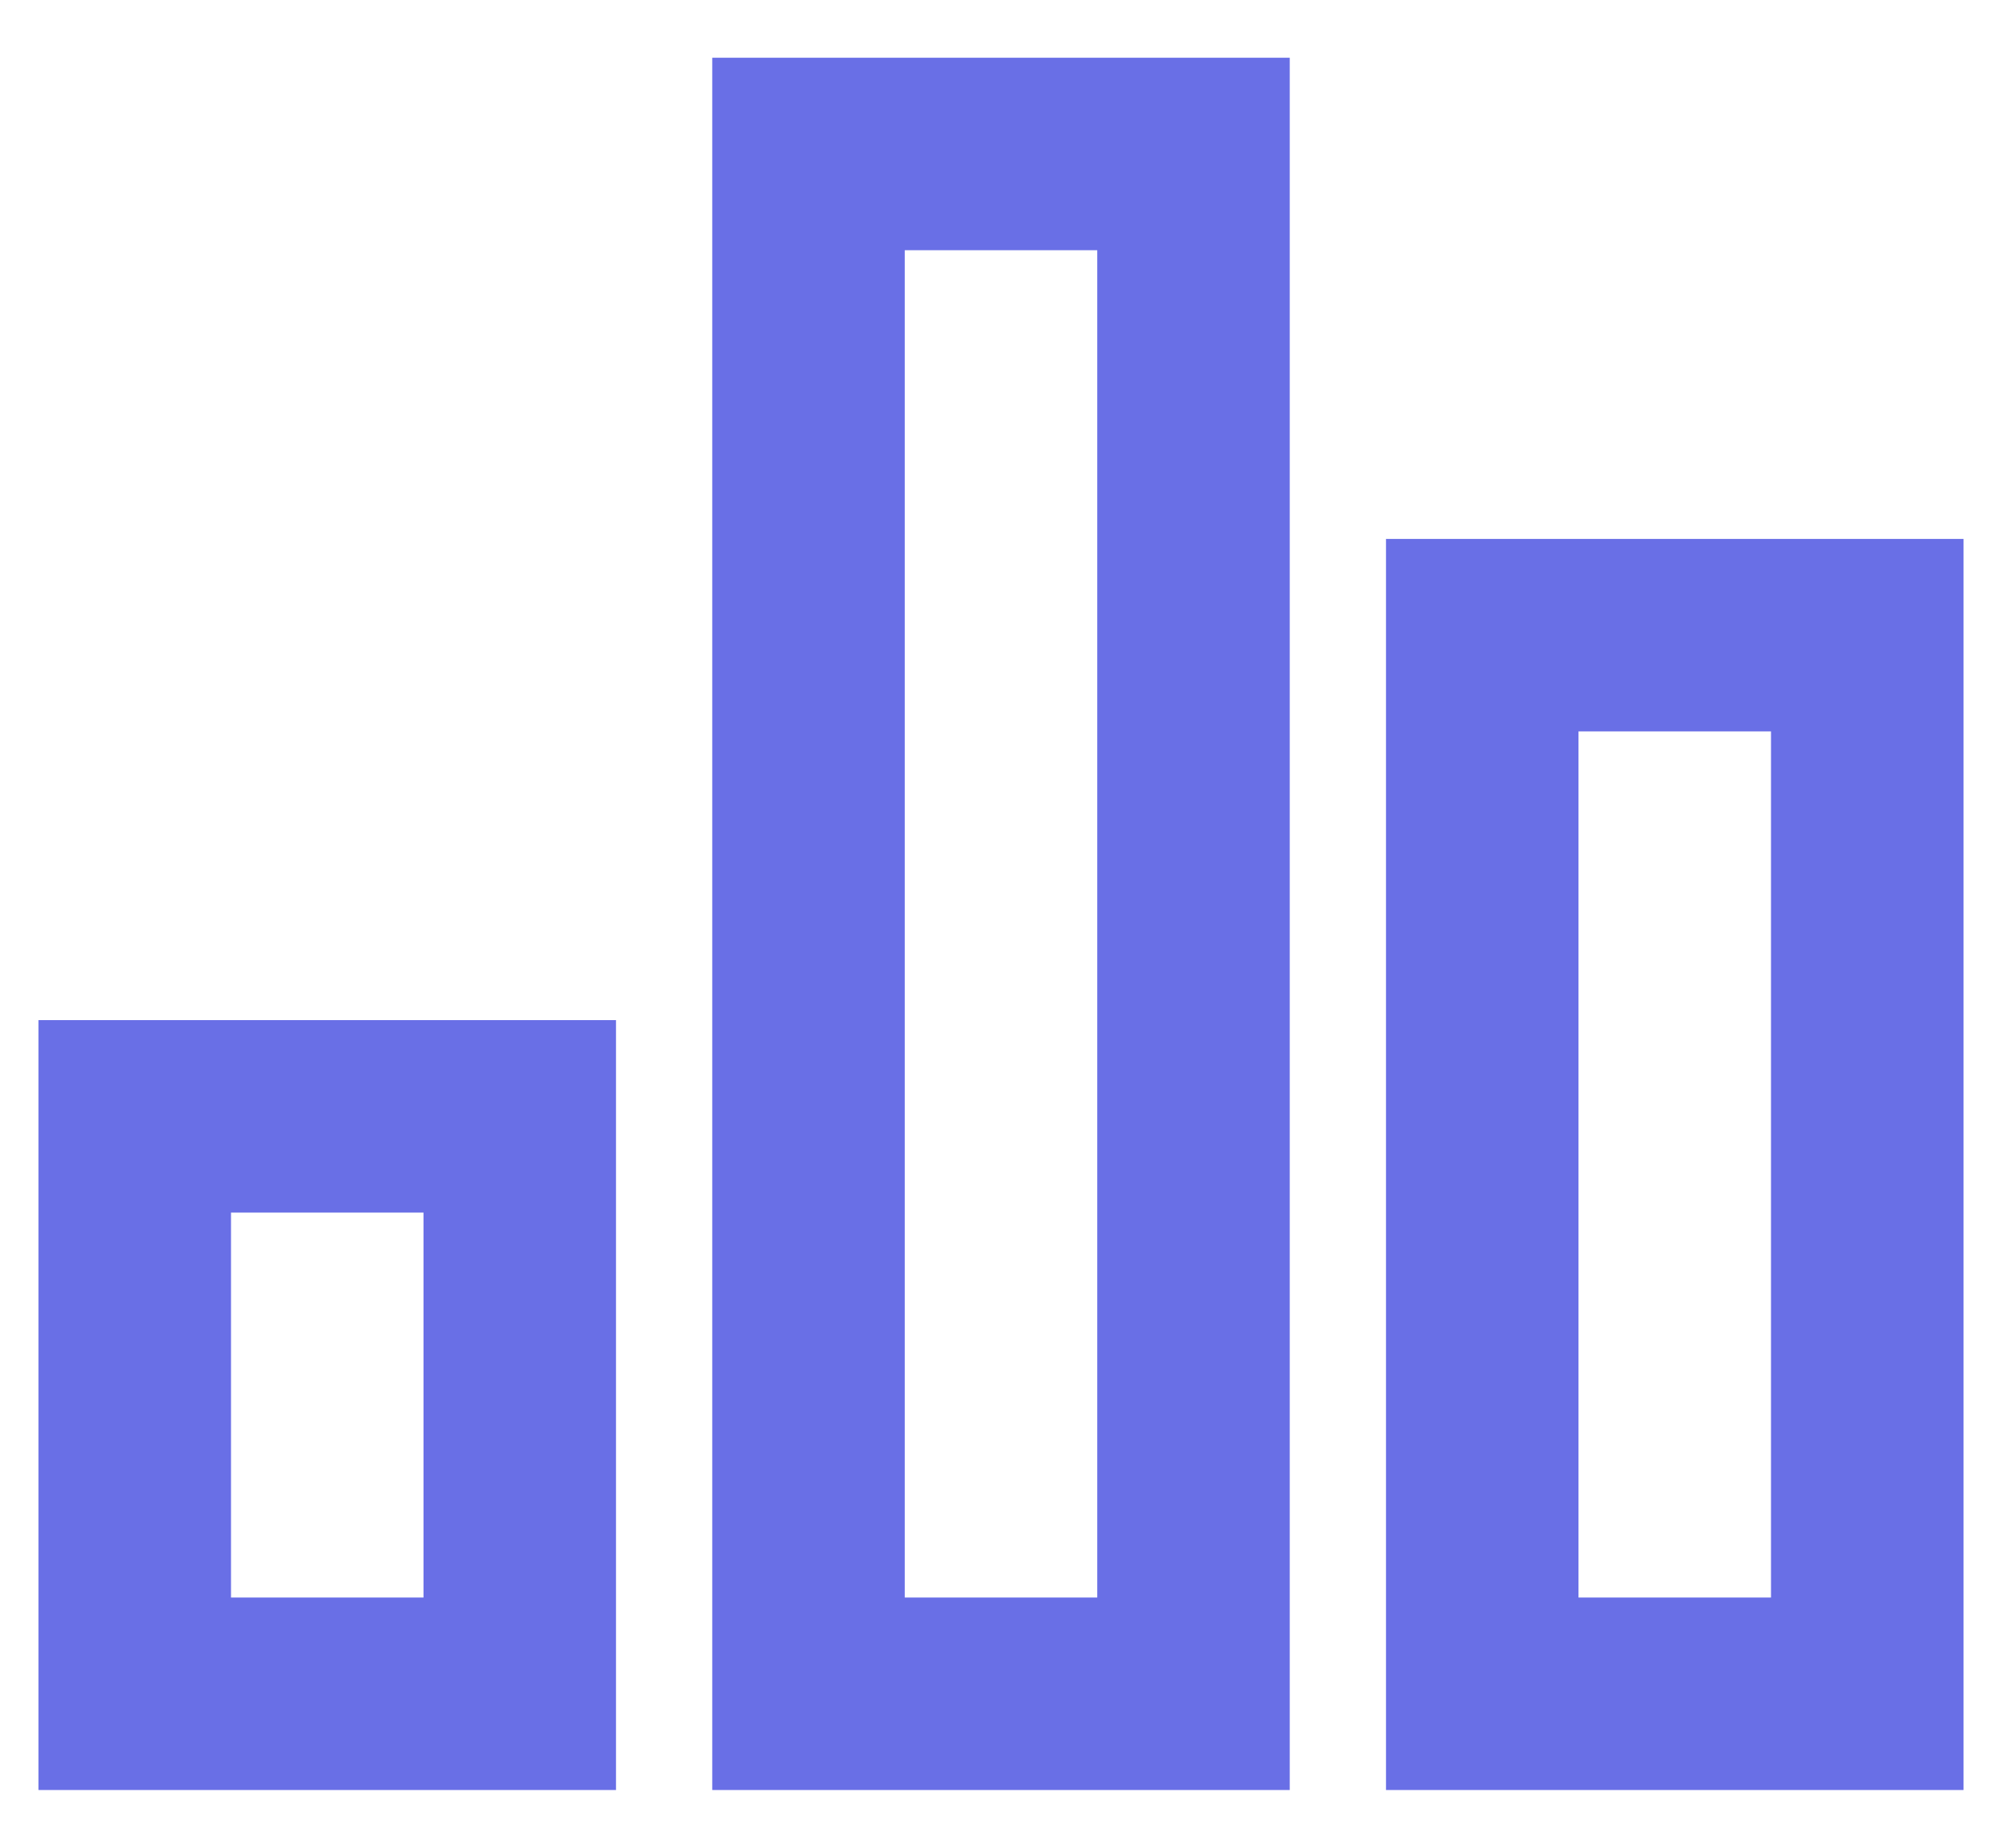 <svg width="26" height="24" fill="none" xmlns="http://www.w3.org/2000/svg"><path d="M.5 13.25H8v10H.5v-10ZM18 7h7.5v16.25H18V7ZM9.25.75h7.5v22.5h-7.5V.75ZM3 15.75v5h2.5v-5H3Zm8.75-12.5v17.5h2.5V3.25h-2.5ZM20.5 9.5v11.25H23V9.5h-2.5Z" fill="#696FE6"/></svg>